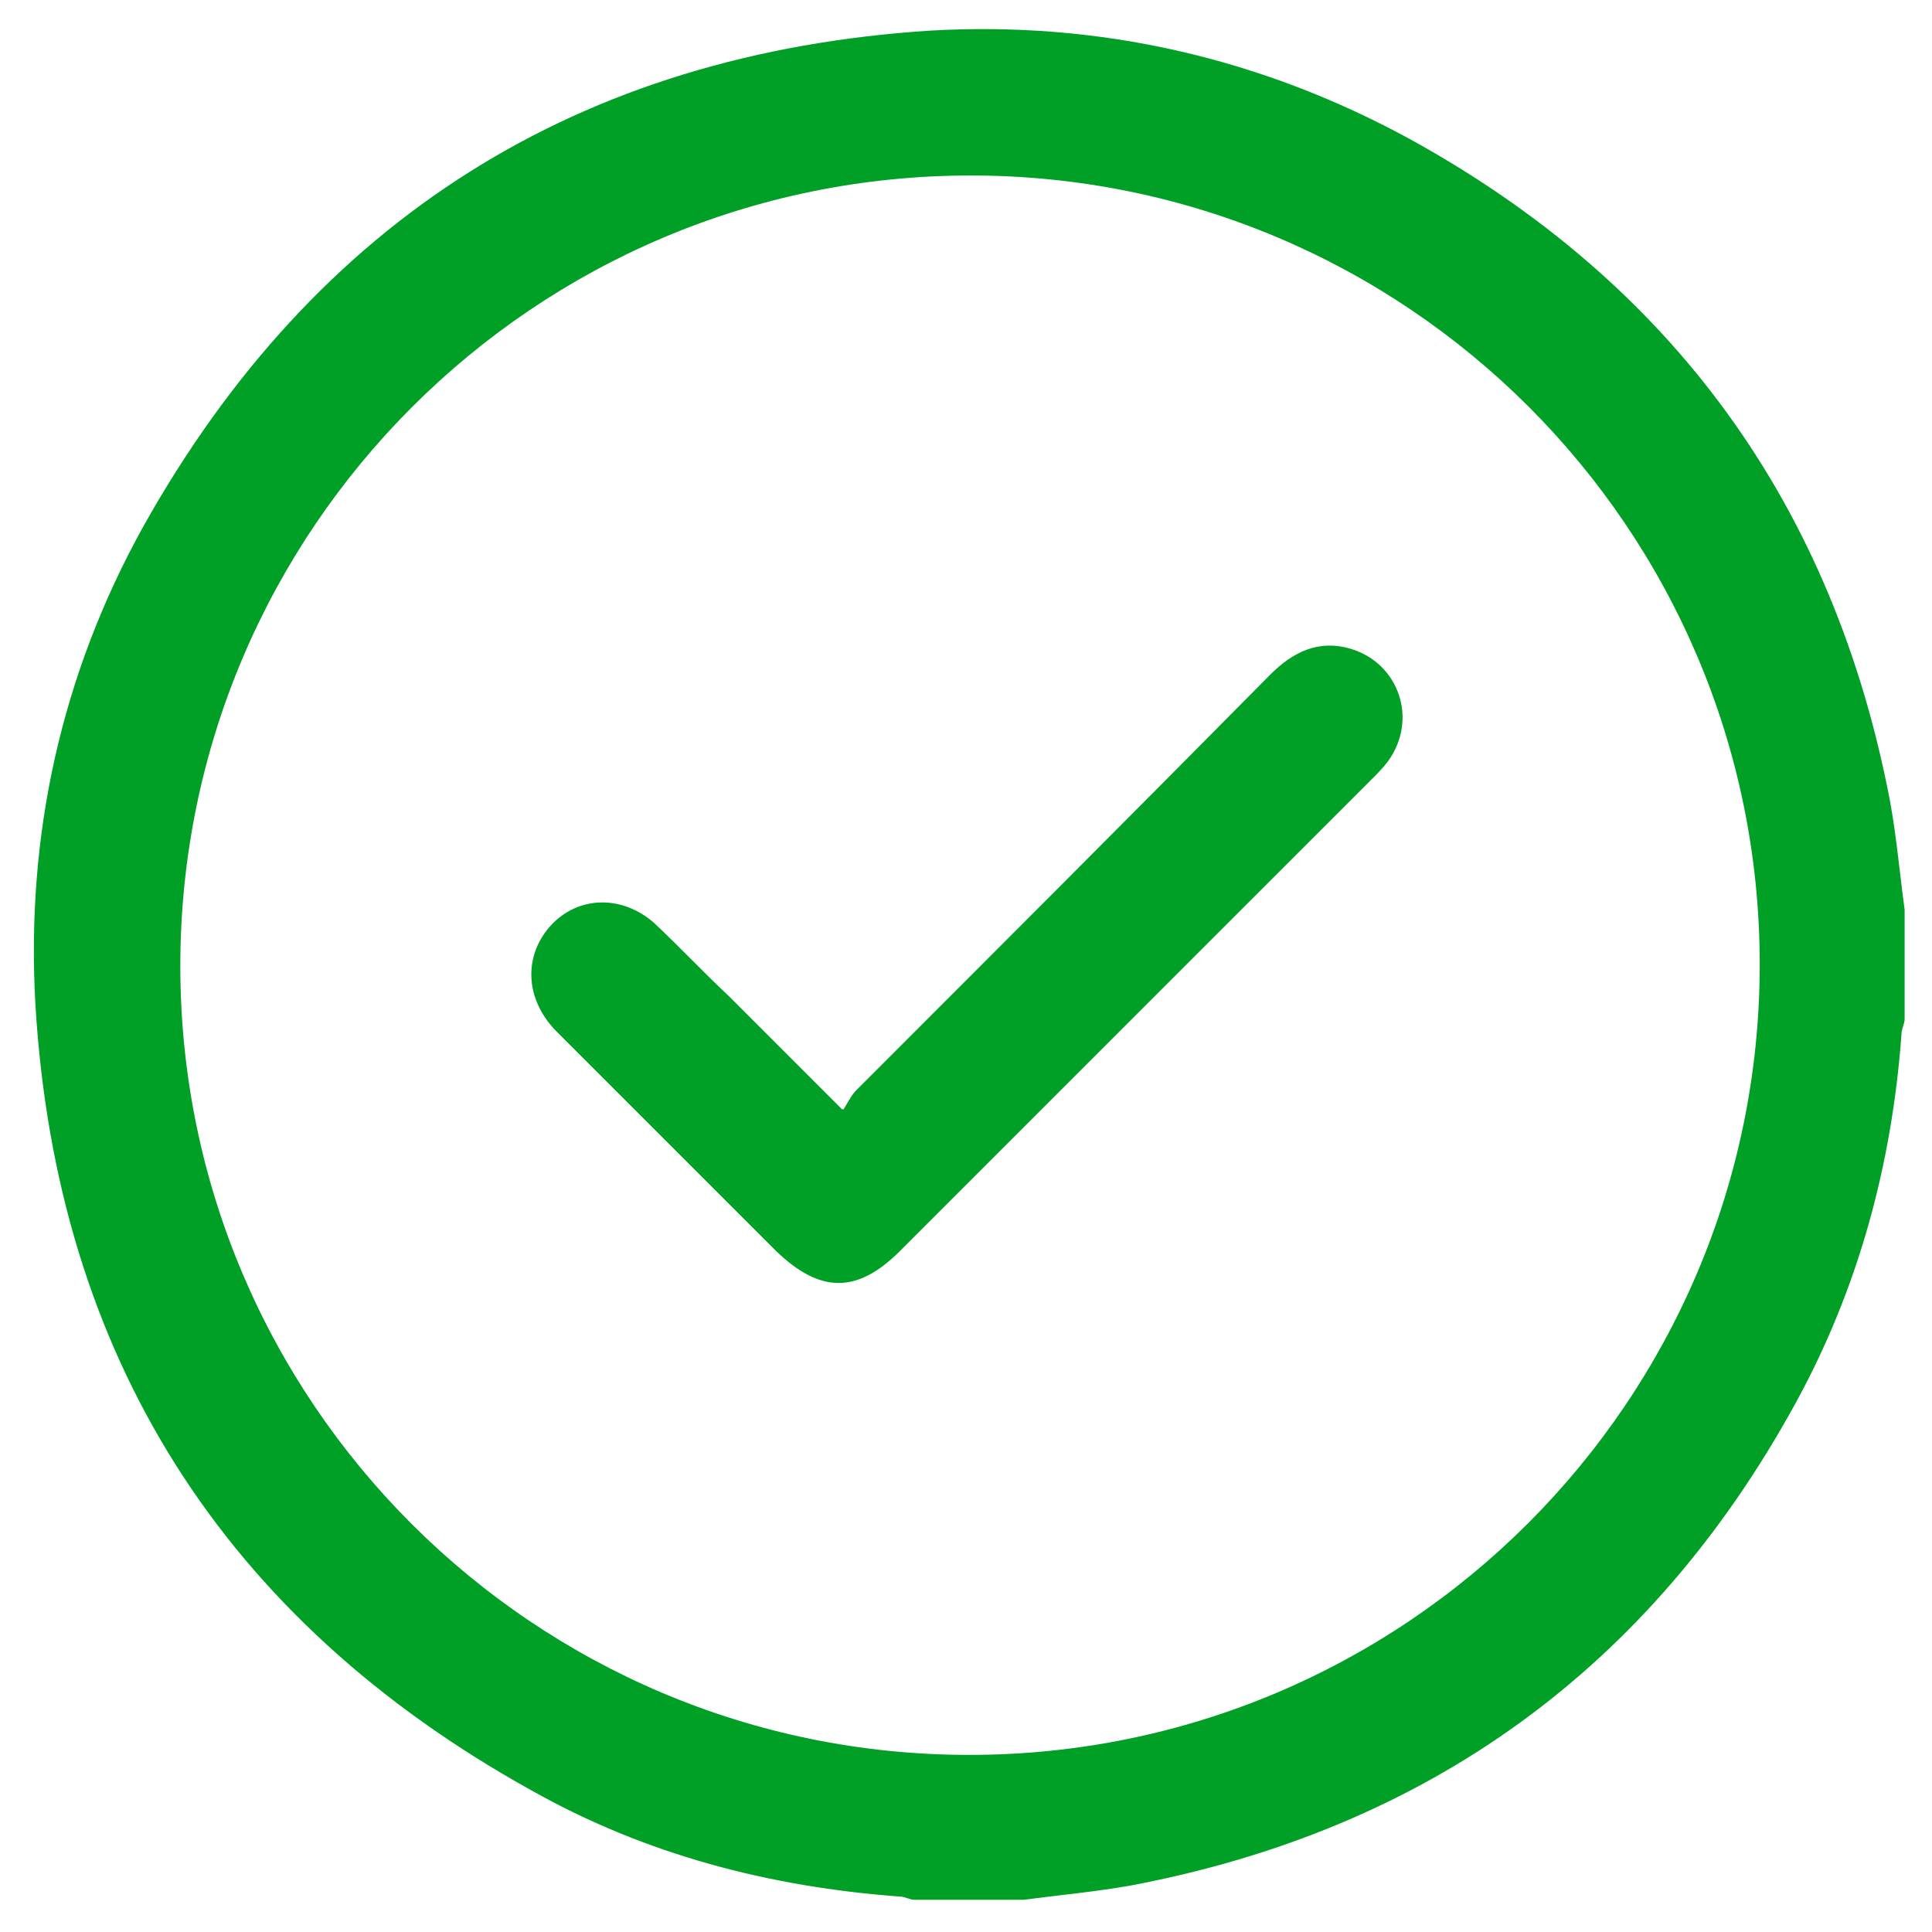 <?xml version="1.0" encoding="UTF-8"?>
<svg xmlns="http://www.w3.org/2000/svg" version="1.1" viewBox="0 0 120 120">
  <defs>
    <style>
      .cls-1 {
        fill: #00a026;
      }
    </style>
  </defs>
  <!-- Generator: Adobe Illustrator 28.7.1, SVG Export Plug-In . SVG Version: 1.2.0 Build 142)  -->
  <g>
    <g id="Capa_1">
      <path class="cls-1" d="M118.3,56.5v6.8c0,.3-.2.6-.2,1-.6,8.1-2.7,15.8-6.6,22.9-9,16.4-22.8,26.4-41.2,29.9-2.2.4-4.5.6-6.7.9h-6.8c-.3,0-.6-.2-.9-.2-8.1-.6-15.8-2.6-22.9-6.6C13.9,100.6,3.5,84.2,2.2,62.4c-.6-10.5,1.6-20.5,6.7-29.7C19.6,13.6,36,3.3,57.8,1.9c10.5-.6,20.5,1.7,29.7,6.7,16.4,9,26.4,22.8,29.9,41.2.4,2.2.6,4.5.9,6.7ZM109.3,59.9c0-27.1-22-49-49-49-27.1,0-49.1,22-49.1,49.1,0,27.1,22,49,49,49,27.1,0,49.1-22,49.1-49.1Z"/>
      <path class="cls-1" d="M52.4,68.9c.3-.5.5-.9.8-1.2,8.6-8.6,17.2-17.2,25.7-25.8,1.4-1.4,3-2.2,5-1.6,3,.9,4.2,4.4,2.3,7-.3.4-.7.8-1.1,1.2-9.7,9.7-19.5,19.5-29.2,29.2-2.7,2.7-5,2.6-7.7,0-4.5-4.5-9-9-13.6-13.6-1.8-1.8-2.1-4.2-.8-6.1,1.6-2.3,4.6-2.6,6.8-.7,1.6,1.5,3.1,3.1,4.7,4.6,2.2,2.2,4.4,4.4,7,7Z"/>
    </g>
  </g>
</svg>